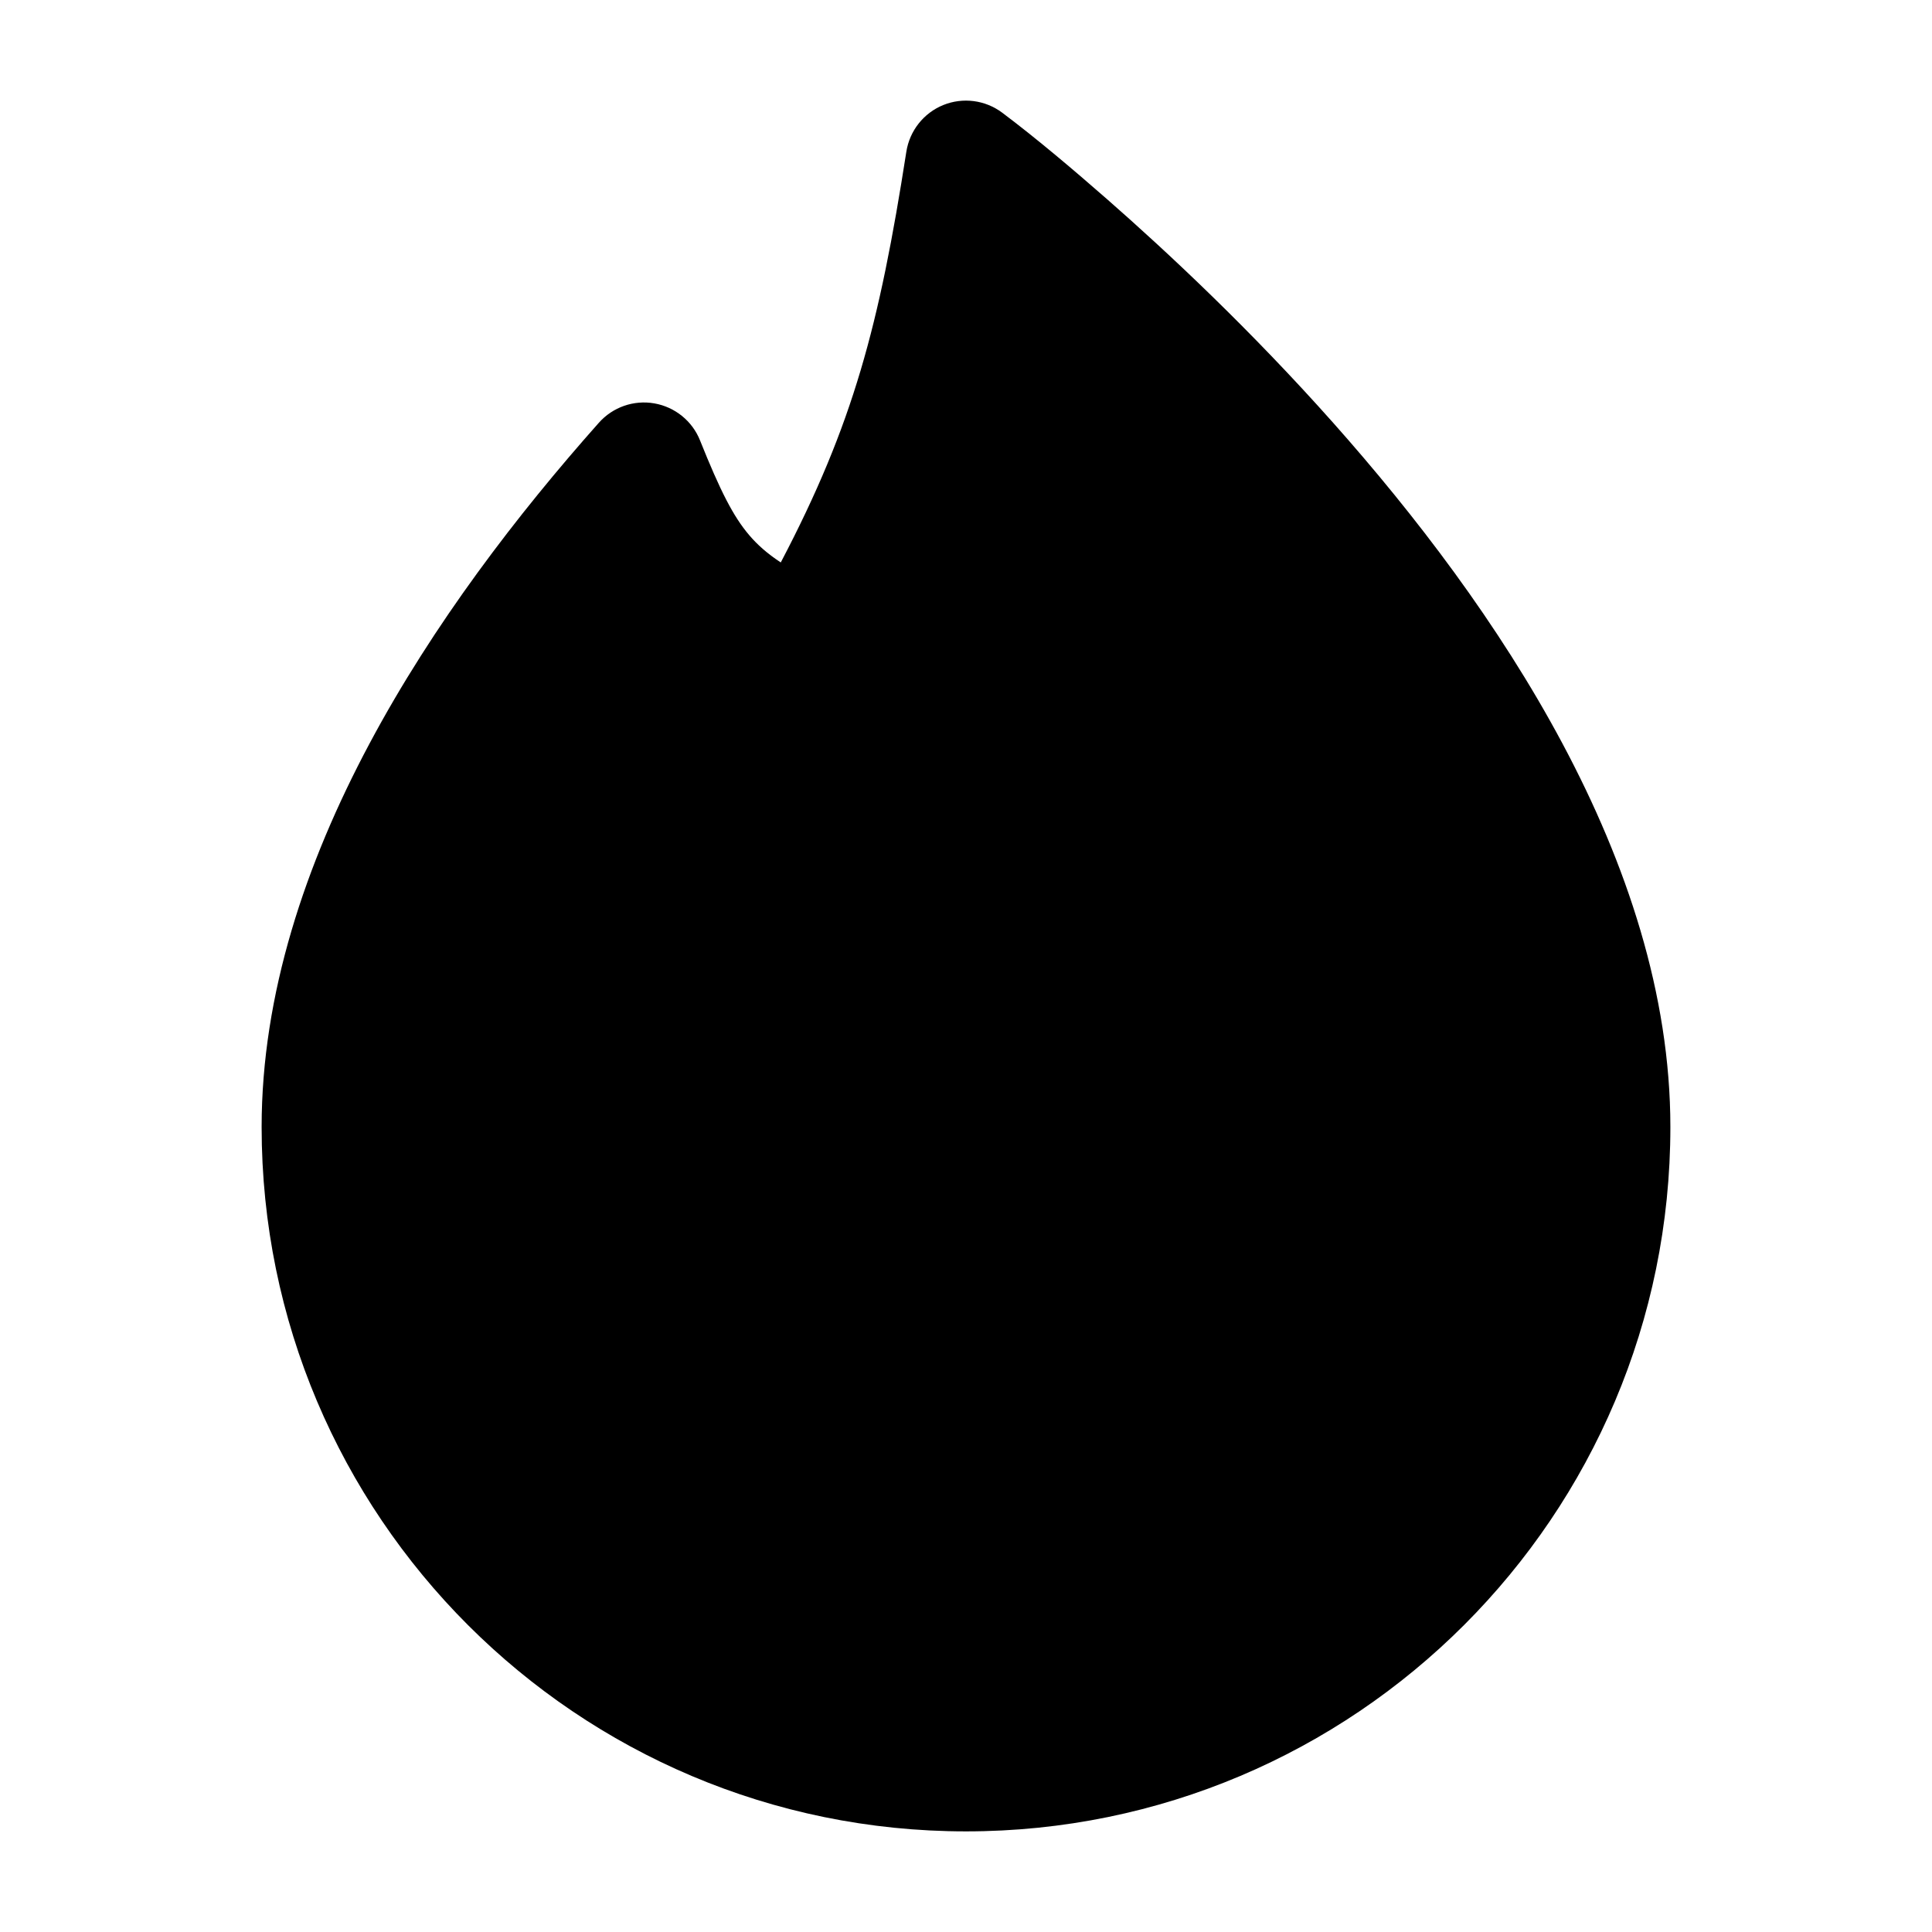 <svg width="24" height="24" viewBox="0 0 24 24" xmlns="http://www.w3.org/2000/svg">
<path class="pr-icon-bulk-secondary" d="M12.45 1.4C12.883 1.725 13.36 2.131 13.744 2.467C14.51 3.138 15.534 4.097 16.561 5.252C18.578 7.521 20.75 10.704 20.75 14C20.75 18.832 16.832 22.75 12 22.75C7.168 22.75 3.25 18.832 3.25 14C3.25 10.704 5.422 7.521 7.439 5.252C7.612 5.057 7.873 4.966 8.129 5.011C8.385 5.056 8.6 5.23 8.696 5.471C8.946 6.095 9.108 6.415 9.308 6.649C9.406 6.764 9.526 6.873 9.699 6.987C10.601 5.268 10.922 4.045 11.259 1.884C11.3 1.624 11.474 1.404 11.717 1.305C11.961 1.206 12.239 1.242 12.45 1.4Z" fill="currentColor"/>
<path fill-rule="evenodd" clip-rule="evenodd" d="M8.293 18.707C7.902 18.317 7.902 17.683 8.293 17.293L14.293 11.293C14.683 10.902 15.317 10.902 15.707 11.293C16.098 11.683 16.098 12.317 15.707 12.707L9.707 18.707C9.317 19.098 8.683 19.098 8.293 18.707Z" fill="currentColor"/>
<path fill-rule="evenodd" clip-rule="evenodd" d="M8 12C8 11.448 8.448 11 9 11H9.011C9.563 11 10.011 11.448 10.011 12C10.011 12.552 9.563 13 9.011 13H9C8.448 13 8 12.552 8 12ZM13.989 18C13.989 17.448 14.437 17 14.989 17H15C15.552 17 16 17.448 16 18C16 18.552 15.552 19 15 19H14.989C14.437 19 13.989 18.552 13.989 18Z" fill="currentColor"/>
</svg>

